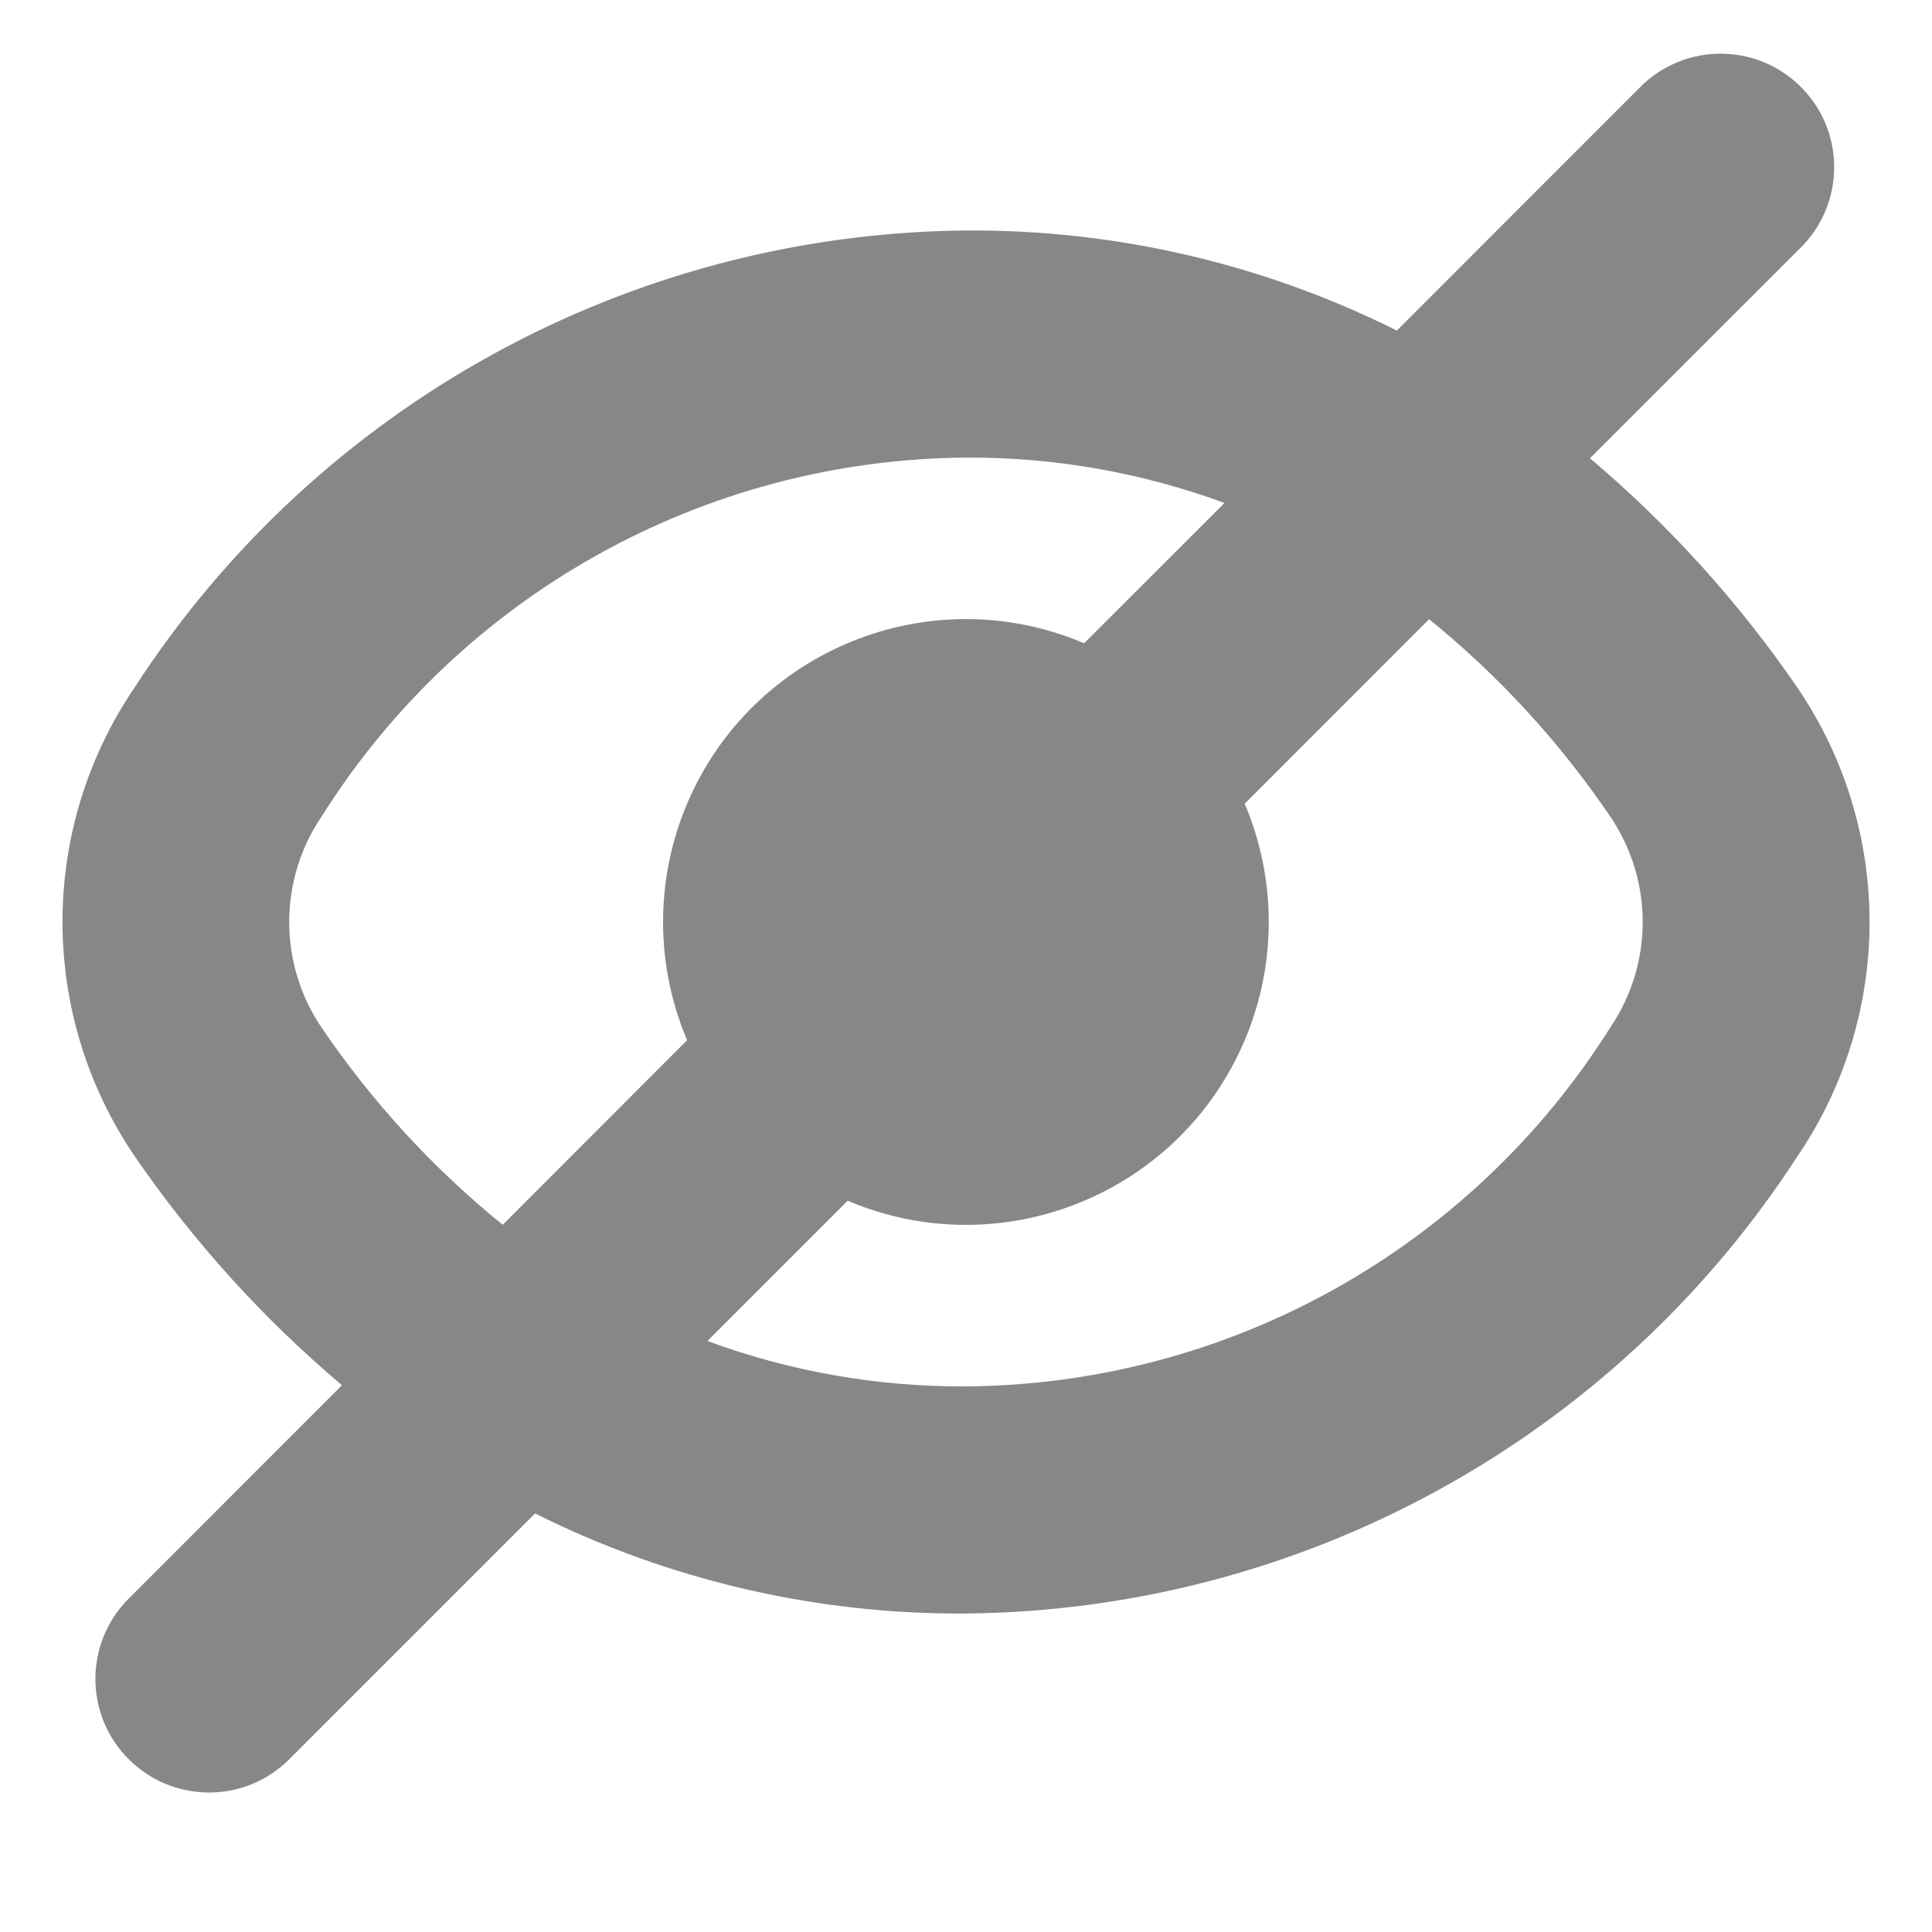 <svg width="32" height="32" viewBox="0 0 20 19" fill="none" xmlns="http://www.w3.org/2000/svg">
<path d="M18.605 6.616C17.999 5.733 17.277 4.935 16.459 4.244L18.666 2.038C19.112 1.566 19.091 0.822 18.619 0.377C18.165 -0.052 17.456 -0.051 17.003 0.378L14.46 2.922C13.075 2.23 11.547 1.875 9.999 1.886C6.519 1.919 3.287 3.695 1.394 6.616C0.398 8.08 0.398 10.004 1.394 11.469C2 12.351 2.722 13.149 3.54 13.84L1.332 16.049C0.873 16.508 0.873 17.252 1.332 17.711C1.792 18.171 2.536 18.171 2.995 17.711L5.539 15.167C6.923 15.859 8.452 16.214 9.999 16.203C13.479 16.17 16.711 14.394 18.605 11.473C19.603 10.008 19.603 8.081 18.605 6.616ZM3.332 10.142C2.881 9.48 2.881 8.609 3.332 7.948C4.777 5.655 7.29 4.257 9.999 4.237C10.912 4.232 11.819 4.391 12.676 4.707L11.223 6.159C9.63 5.482 7.79 6.226 7.113 7.819C6.781 8.602 6.781 9.486 7.113 10.268L5.204 12.179C4.484 11.595 3.853 10.909 3.332 10.142ZM16.666 10.142C15.222 12.434 12.709 13.832 9.999 13.852C9.086 13.857 8.18 13.698 7.323 13.382L8.775 11.93C10.369 12.606 12.209 11.863 12.885 10.269C13.217 9.487 13.217 8.602 12.885 7.82L14.794 5.91C15.515 6.494 16.145 7.181 16.666 7.948C17.118 8.609 17.118 9.48 16.666 10.142Z" fill="#878787"/>
</svg>
